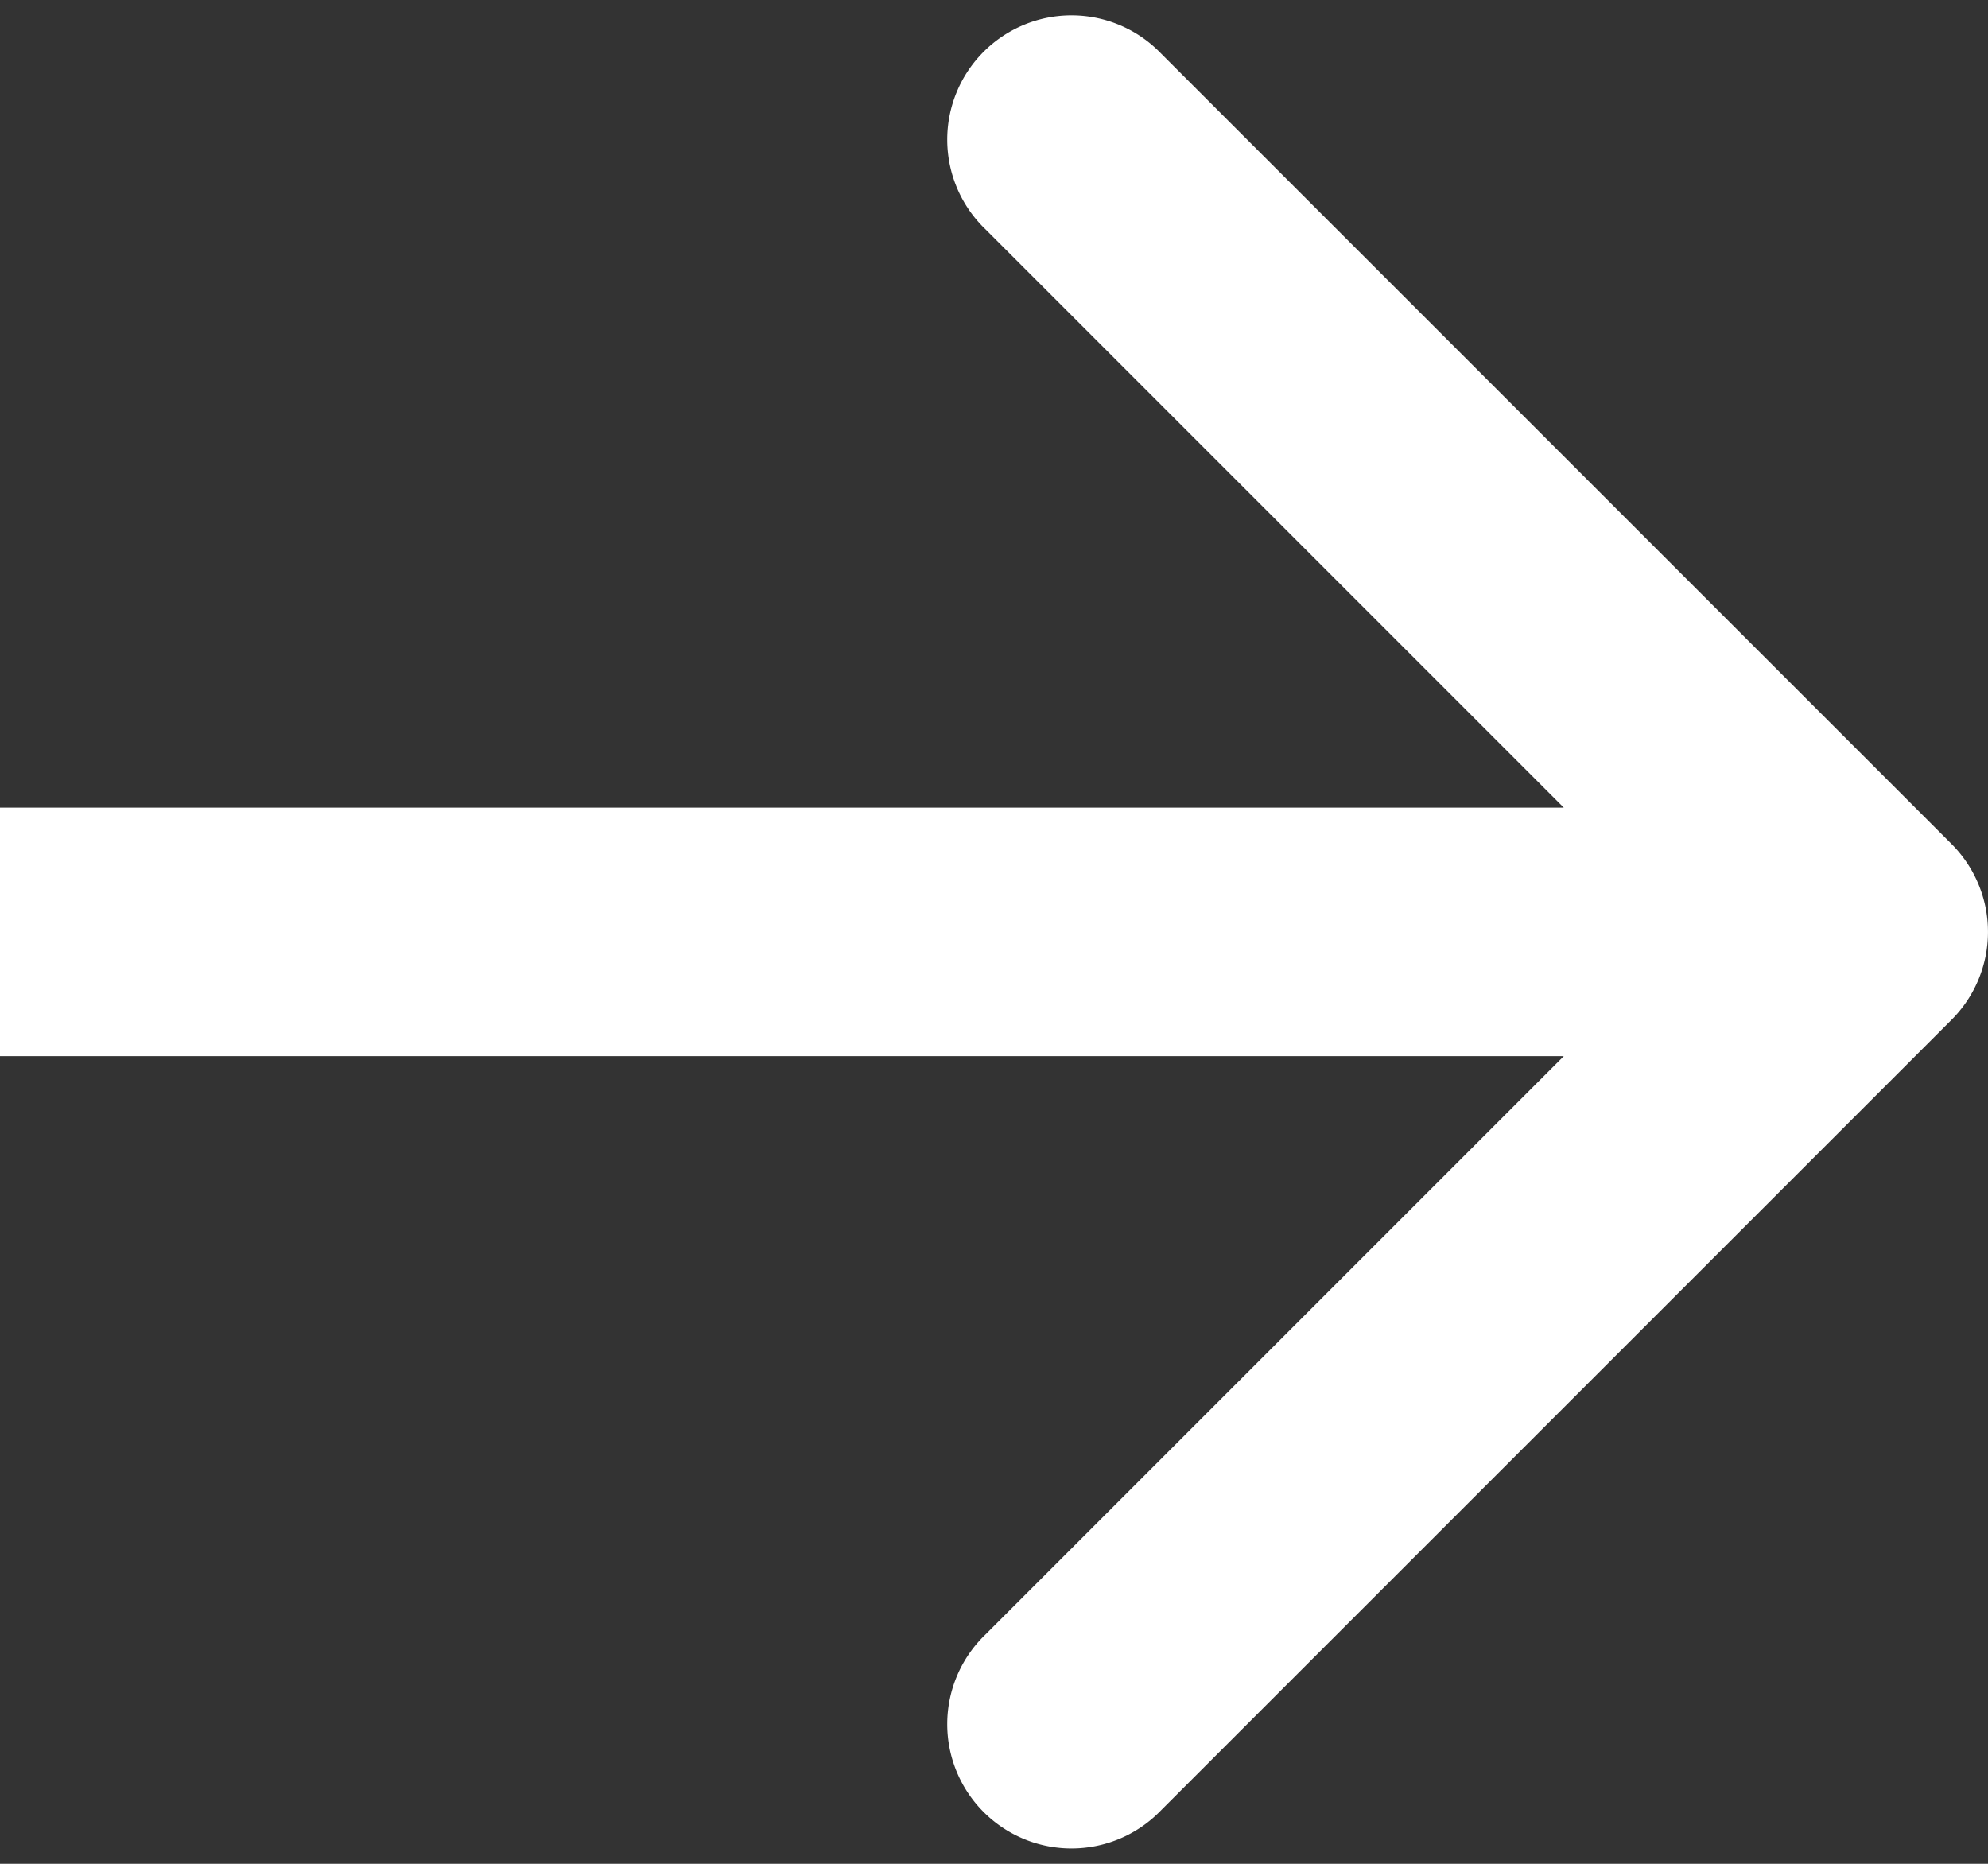 <svg width="32" height="30" viewBox="0 0 32 30" fill="none" xmlns="http://www.w3.org/2000/svg"><rect x="0" y="0" width="32" height="30" fill="#333333" stroke="none"/><path d="M31.414 16.414a2 2 0 0 0 0-2.828L18.686.858a2 2 0 1 0-2.828 2.828L27.172 15 15.858 26.314a2 2 0 1 0 2.828 2.828l12.728-12.728zM0 17h30v-4H0v4z" fill="#fff"/></svg>